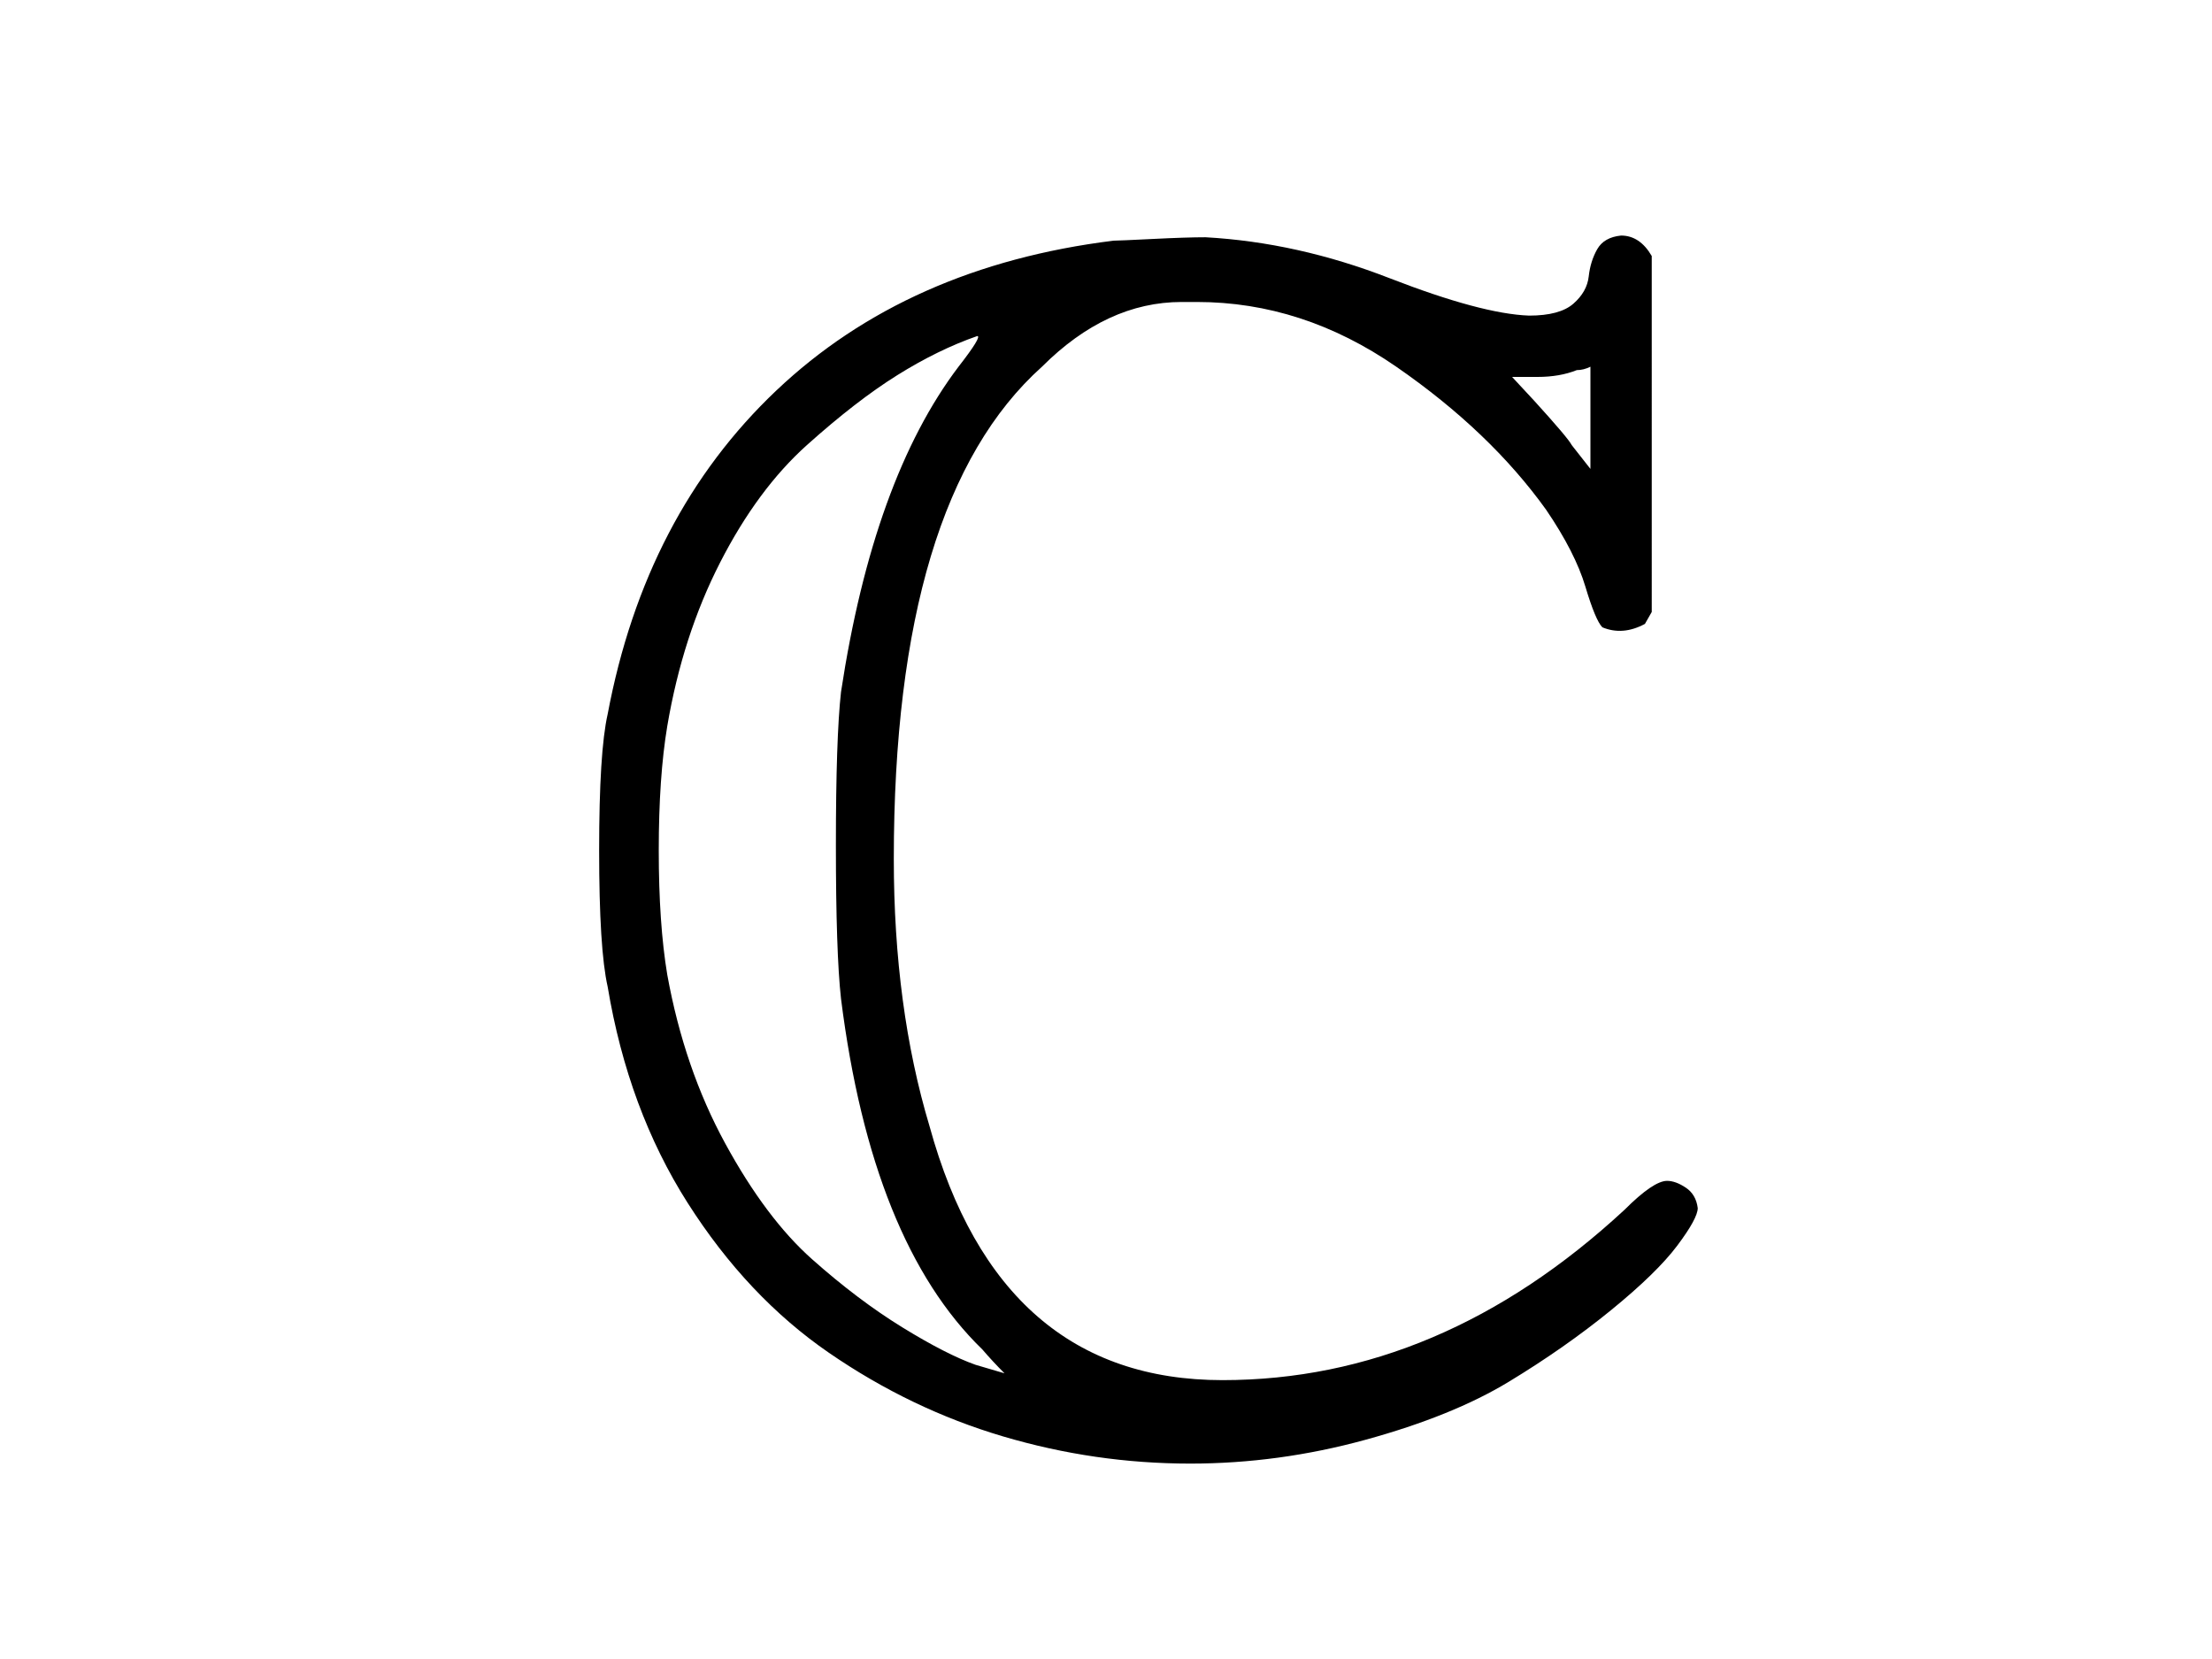 <?xml version="1.0" encoding="UTF-8" standalone="no"?>
<!-- Created with Inkscape (http://www.inkscape.org/) -->

<svg
   width="100mm"
   height="75mm"
   viewBox="0 0 100 75"
   version="1.1"
   id="svg5"
   inkscape:version="1.2.1 (9c6d41e, 2022-07-14)"
   sodipodi:docname="komplex.svg"
   xmlns:inkscape="http://www.inkscape.org/namespaces/inkscape"
   xmlns:sodipodi="http://sodipodi.sourceforge.net/DTD/sodipodi-0.dtd"
   xmlns="http://www.w3.org/2000/svg"
   xmlns:svg="http://www.w3.org/2000/svg">
   <defs
      id="defs2">
      <rect
         x="34.528"
         y="201.411"
         width="337.056"
         height="197.301"
         id="rect1729" />
      <rect
         x="34.528"
         y="201.411"
         width="364.185"
         height="207.166"
         id="rect1889" />
      <rect
         x="34.528"
         y="201.411"
         width="337.056"
         height="197.301"
         id="rect2621" />
   </defs>
   <g
      inkscape:label="Layer 1"
      inkscape:groupmode="layer"
      id="layer1">
      <g
         transform="matrix(0.077,0,0,-0.077,24.083,48.533)"
         id="g393">
         <g
            fill="#000000"
            stroke-width="0"
            transform="translate(0,-210)"
            data-token="\mathbb{C}"
            id="g391">
            <path
               id="use389"
               d="m 684,131 q 0,-6 -12,-22 Q 660,93 633,71 606,49 573,29 540,9 489,-5 438,-19 386,-19 330,-19 276,-3 222,13 174,46 126,79 91,134 56,189 44,261 q -5,22 -5,80 0,58 5,80 22,117 99,190 77,73 198,88 3,0 23,1 20,1 31,1 54,-3 108,-24 54,-21 82,-22 18,0 26,7 8,7 9,16 1,9 5,16 4,7 14,8 11,0 18,-12 V 481 l -4,-7 q -13,-7 -25,-2 -4,4 -10,24 -6,20 -23,45 -33,46 -88,84 -55,38 -117,38 h -9 q -44,0 -82,-38 -87,-78 -87,-289 0,-87 21,-157 41,-149 172,-149 128,0 236,100 17,17 25,17 5,0 11,-4 6,-4 7,-12 z M 250,625 q 14,18 11,18 -23,-8 -47,-23 -24,-15 -53,-41 -29,-26 -51,-69 -22,-43 -31,-96 -5,-30 -5,-73 0,-43 5,-73 10,-55 34,-99 24,-44 51,-68 27,-24 53,-40 26,-16 43,-22 l 17,-5 q -7,7 -13,14 -65,63 -83,206 -3,27 -3,90 0,63 3,90 19,125 69,191 z m 371,-60 v 60 q -4,-2 -8,-2 -10,-4 -23,-4 h -15 l 13,-14 q 20,-22 22,-26 z" />
         </g>
      </g>
   </g>
</svg>